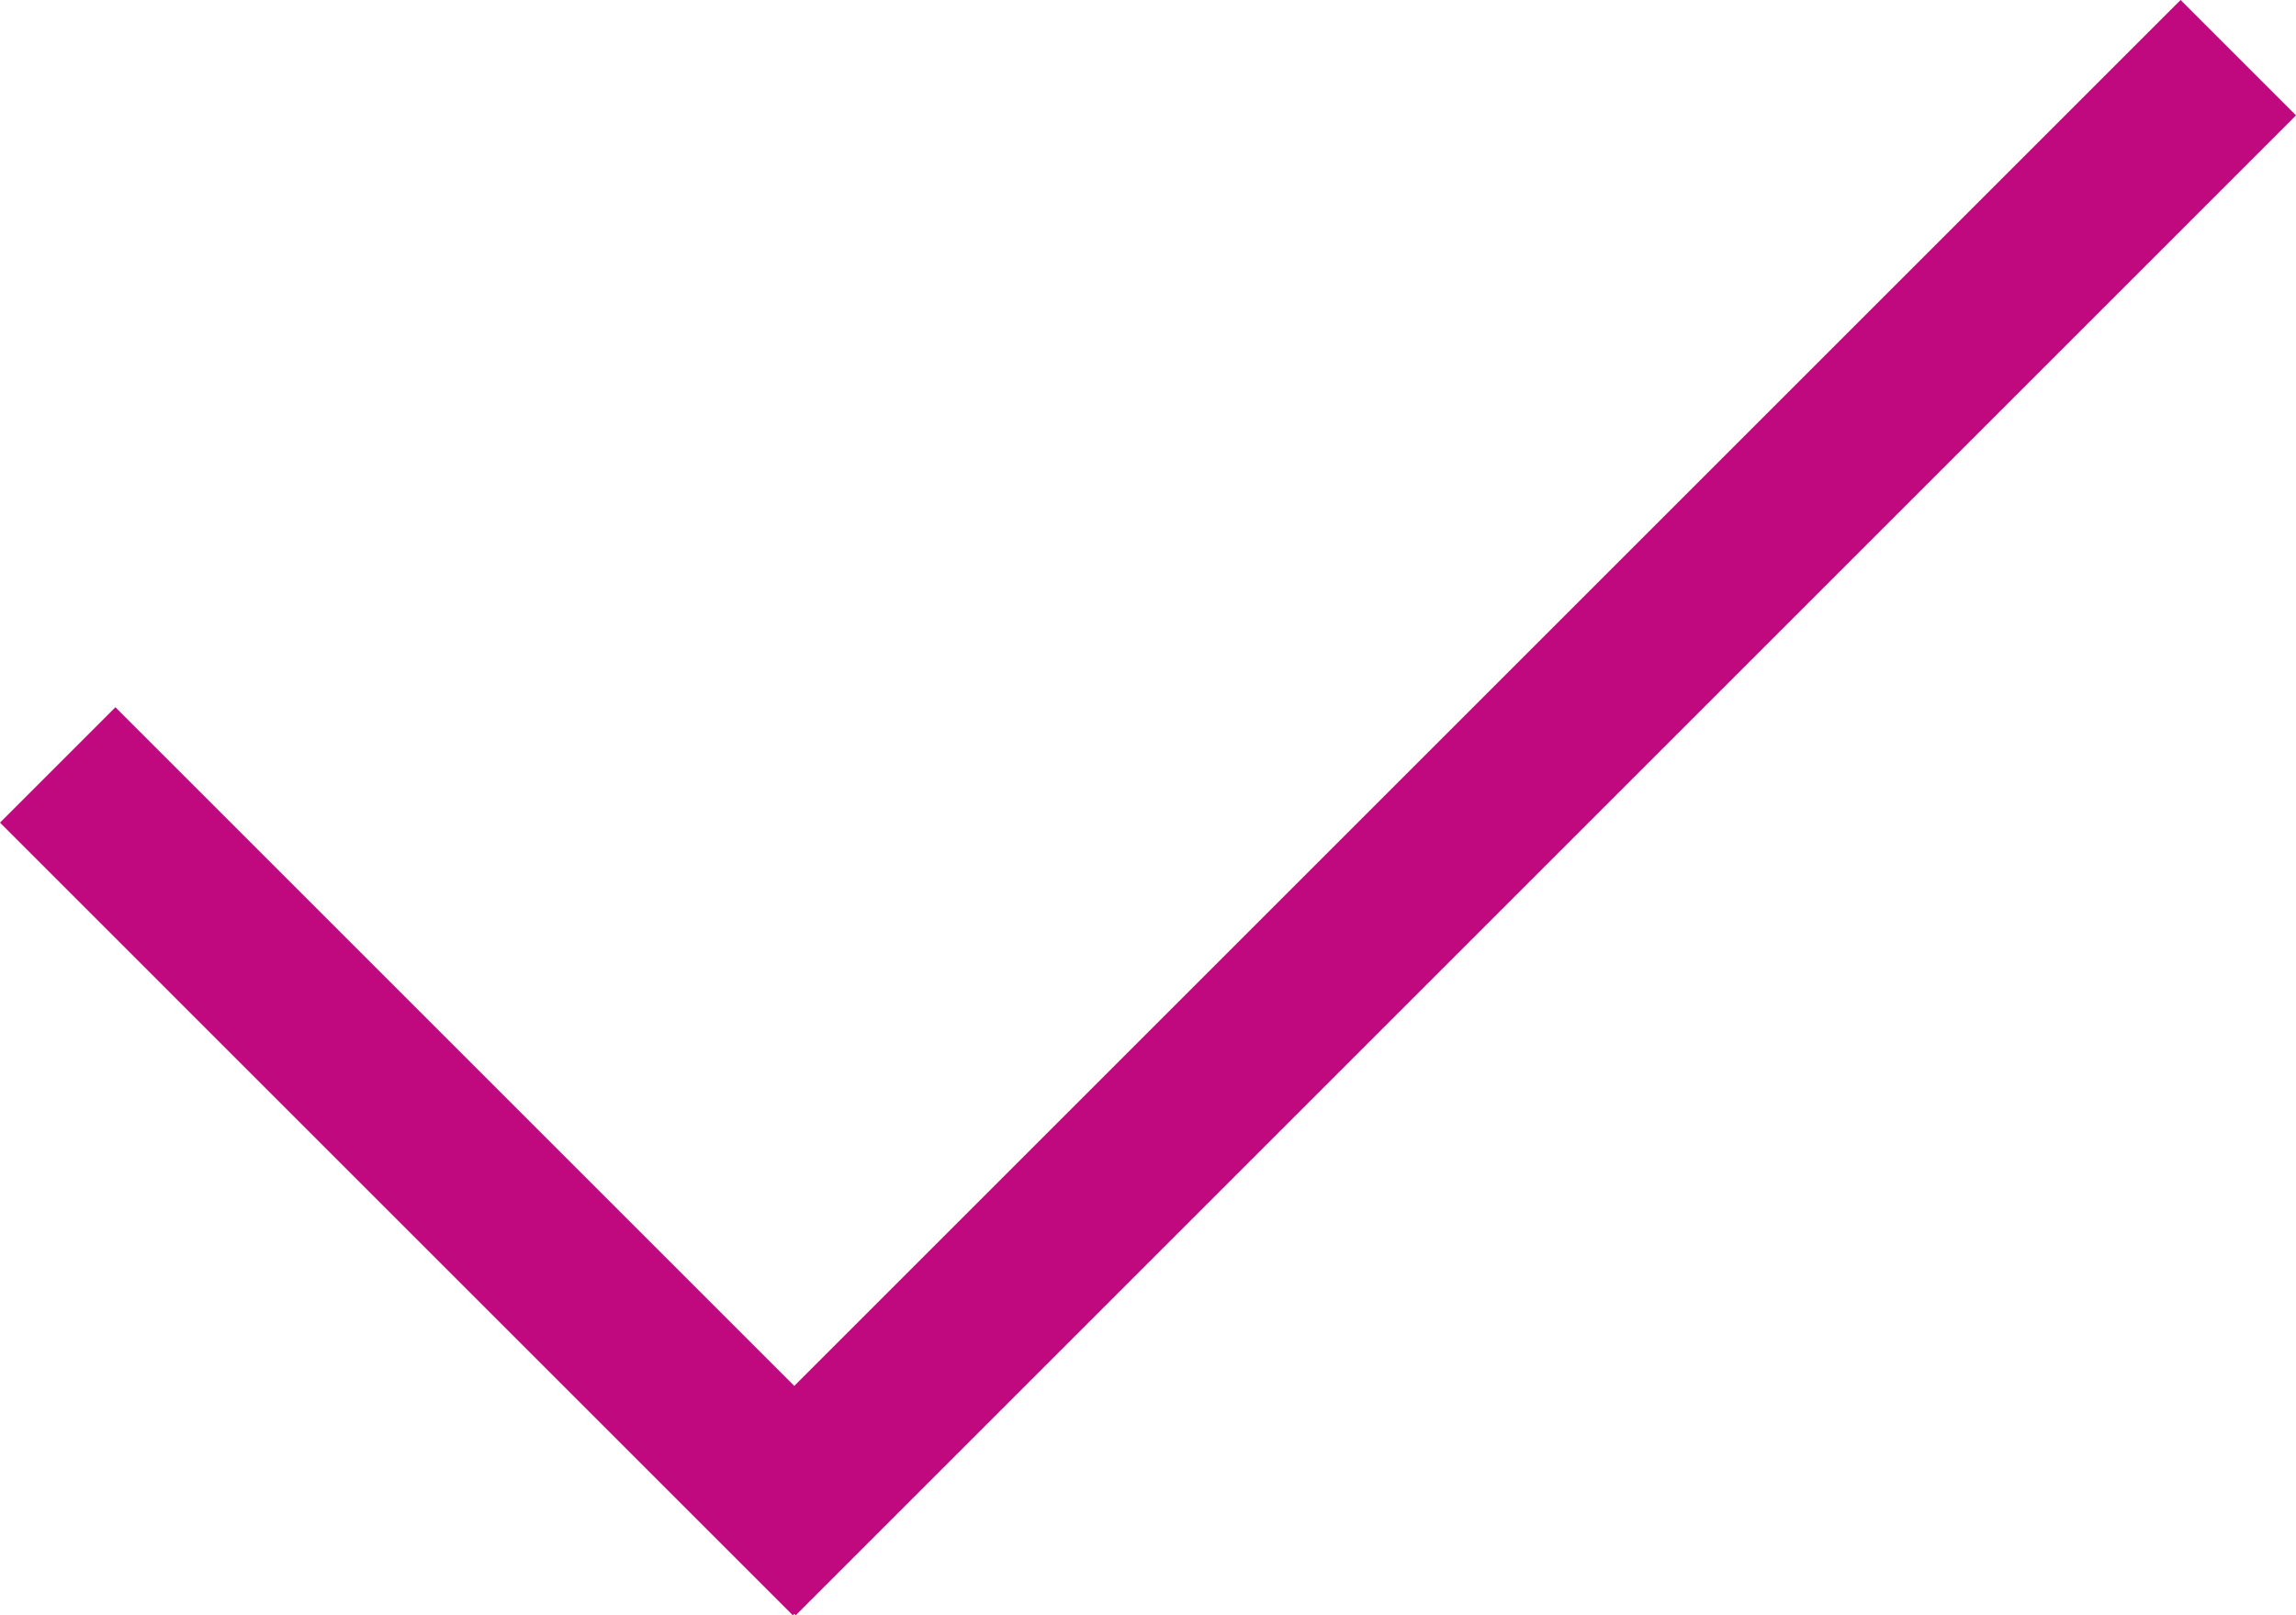 <?xml version="1.0" encoding="utf-8"?>
<!-- Generator: Adobe Illustrator 20.1.0, SVG Export Plug-In . SVG Version: 6.00 Build 0)  -->
<svg version="1.1" id="Layer_1" xmlns="http://www.w3.org/2000/svg" xmlns:xlink="http://www.w3.org/1999/xlink" x="0px" y="0px"
	 viewBox="0 0 84.381 59.382" enable-background="new 0 0 84.381 59.382" xml:space="preserve">
<polygon fill="#c0087f" points="84.381,4.242 80.139,0 29.191,50.948 4.242,26 0,30.242 29.139,59.382 29.191,59.33 29.242,59.382 
	"/>
</svg>
